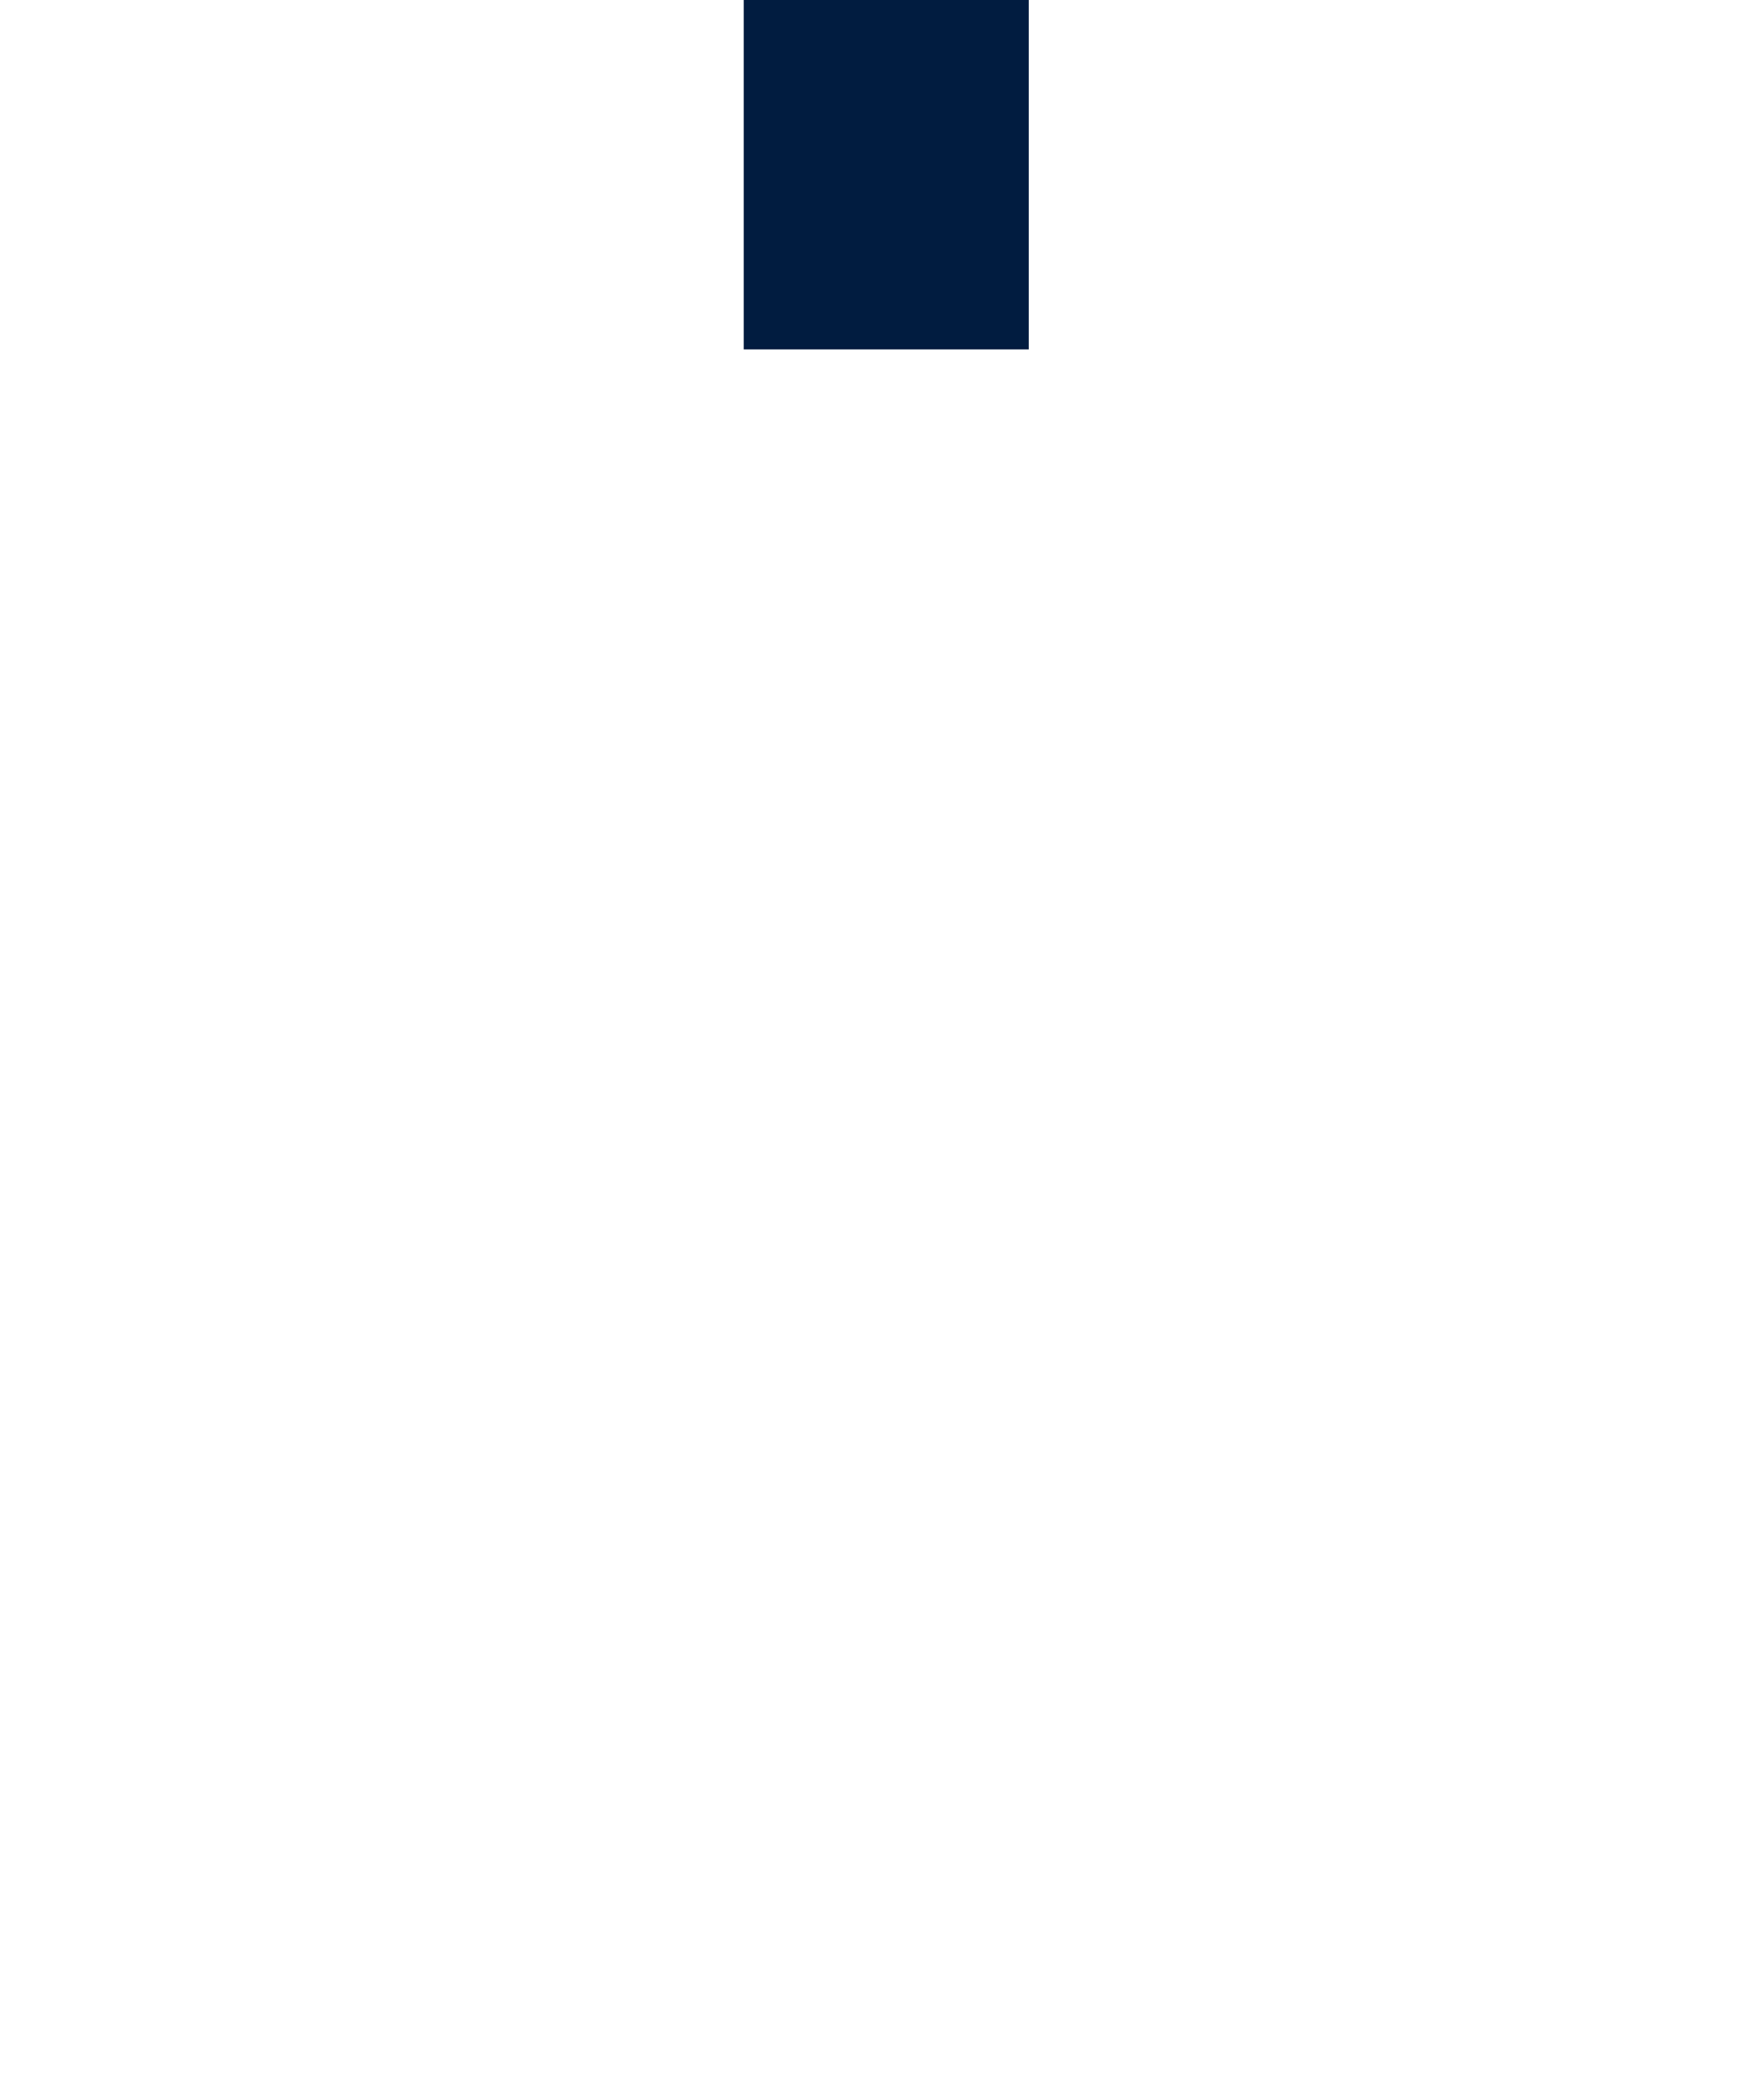 <svg width="27" height="32" fill="none" xmlns="http://www.w3.org/2000/svg"><path d="M4.405 16.396l8.811-6.46a.6.6 0 01.655 0l8.854 6.46V8.688c.049-1.057-.75-1.954-1.785-2.003l-.047-.002H6.237c-1.035.024-1.856.9-1.833 1.958l.001.047v7.708z"/><path d="M15.746 0h-4.362v5.347h4.362V0z" fill="#011C40"/><path d="M24.296 30.164L27 21.03l-3.795-2.718-.262-.134-8.941-6.37v18.801h-.48l-.83-.044V11.807L0 21.03l2.792 9.09 1.612 1.87h2.754s5.089.007 6.364 0c1.298.022 3.603 0 3.603 0h5.688l1.483-1.826z"/></svg>